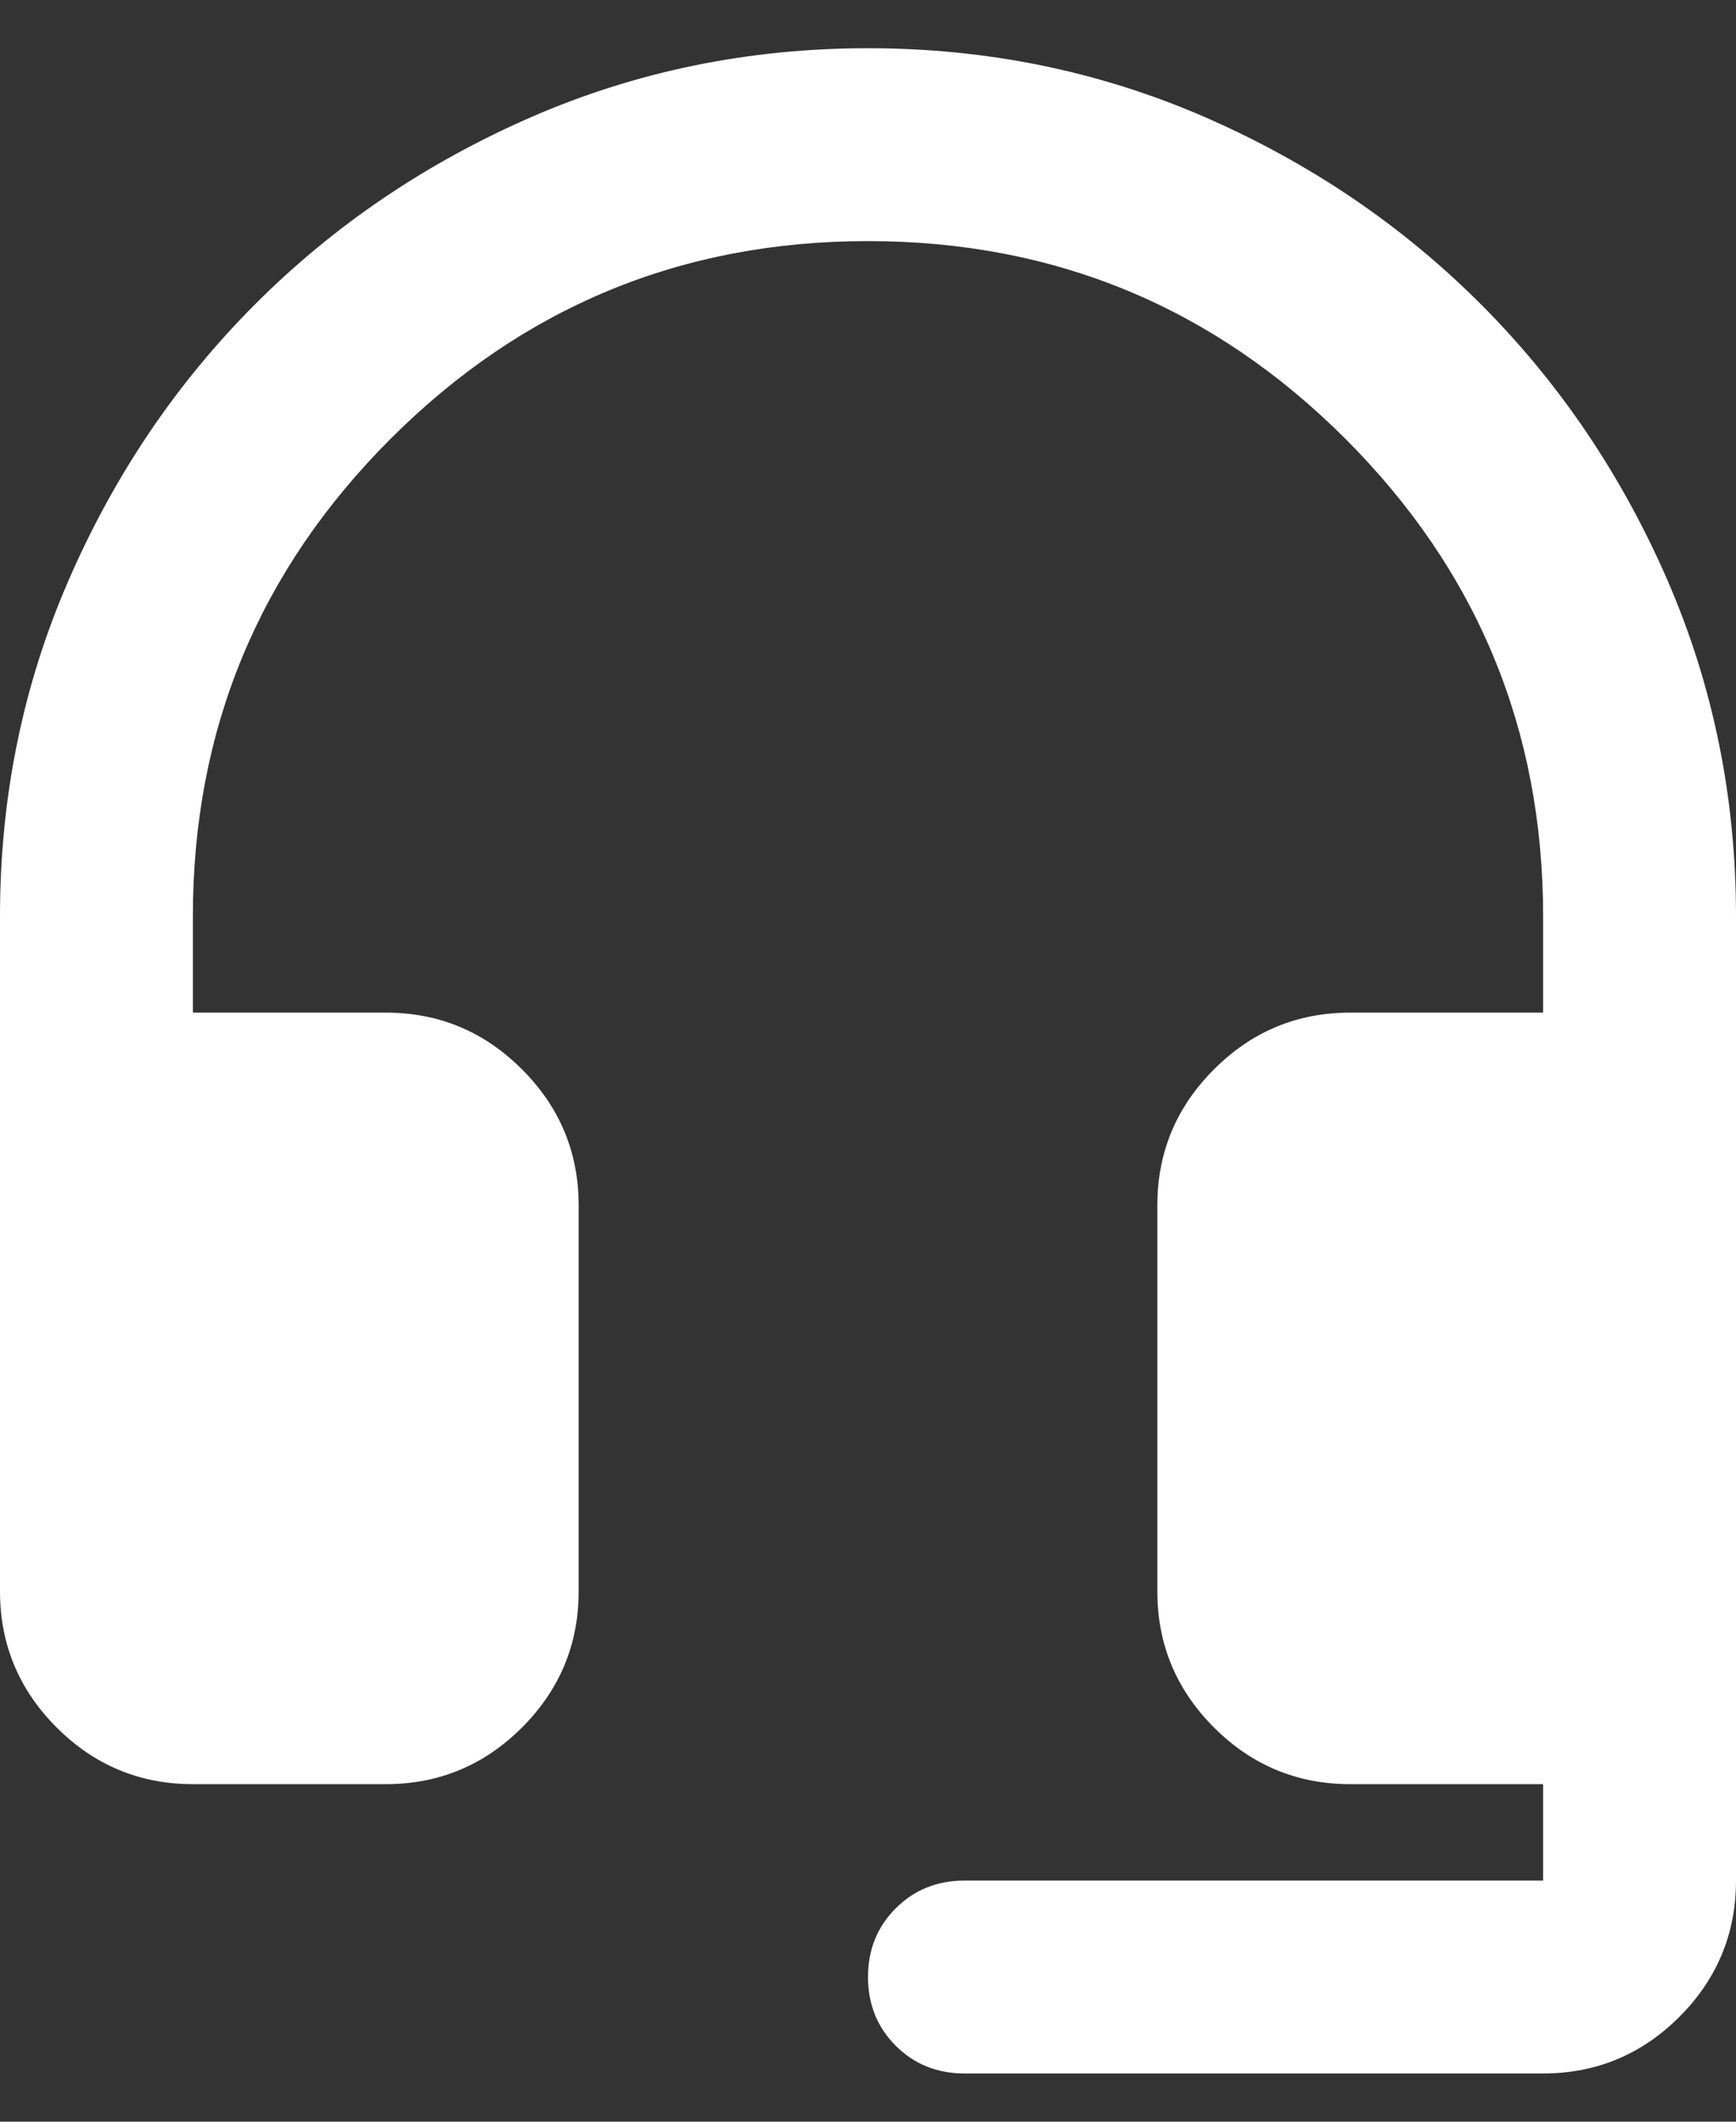 <svg width="18" height="22" viewBox="0 0 18 22" fill="none" xmlns="http://www.w3.org/2000/svg">
<rect x="0" y="0" width="18" height="22" fill="#333333" stroke="none"/>
<path d="M2 18.5C1.45 18.5 0.979 18.304 0.588 17.913C0.196 17.521 0 17.05 0 16.5V9.5C0 8.267 0.237 7.104 0.713 6.013C1.188 4.921 1.833 3.967 2.65 3.15C3.467 2.333 4.421 1.688 5.513 1.212C6.604 0.738 7.767 0.5 9 0.5C10.233 0.5 11.396 0.738 12.488 1.212C13.579 1.688 14.533 2.333 15.35 3.15C16.167 3.967 16.812 4.921 17.288 6.013C17.762 7.104 18 8.267 18 9.5V19.5C18 20.05 17.804 20.521 17.413 20.913C17.021 21.304 16.55 21.5 16 21.5H10C9.717 21.5 9.479 21.404 9.287 21.212C9.096 21.021 9 20.783 9 20.5C9 20.217 9.096 19.979 9.287 19.788C9.479 19.596 9.717 19.5 10 19.5H16V18.5H14C13.45 18.5 12.979 18.304 12.588 17.913C12.196 17.521 12 17.05 12 16.5V12.5C12 11.95 12.196 11.479 12.588 11.088C12.979 10.696 13.45 10.5 14 10.5H16V9.5C16 7.567 15.317 5.917 13.95 4.55C12.583 3.183 10.933 2.5 9 2.5C7.067 2.5 5.417 3.183 4.05 4.55C2.683 5.917 2 7.567 2 9.5V10.5H4C4.55 10.5 5.021 10.696 5.412 11.088C5.804 11.479 6 11.95 6 12.5V16.5C6 17.05 5.804 17.521 5.412 17.913C5.021 18.304 4.55 18.5 4 18.5H2Z" fill="white"/>
</svg>
